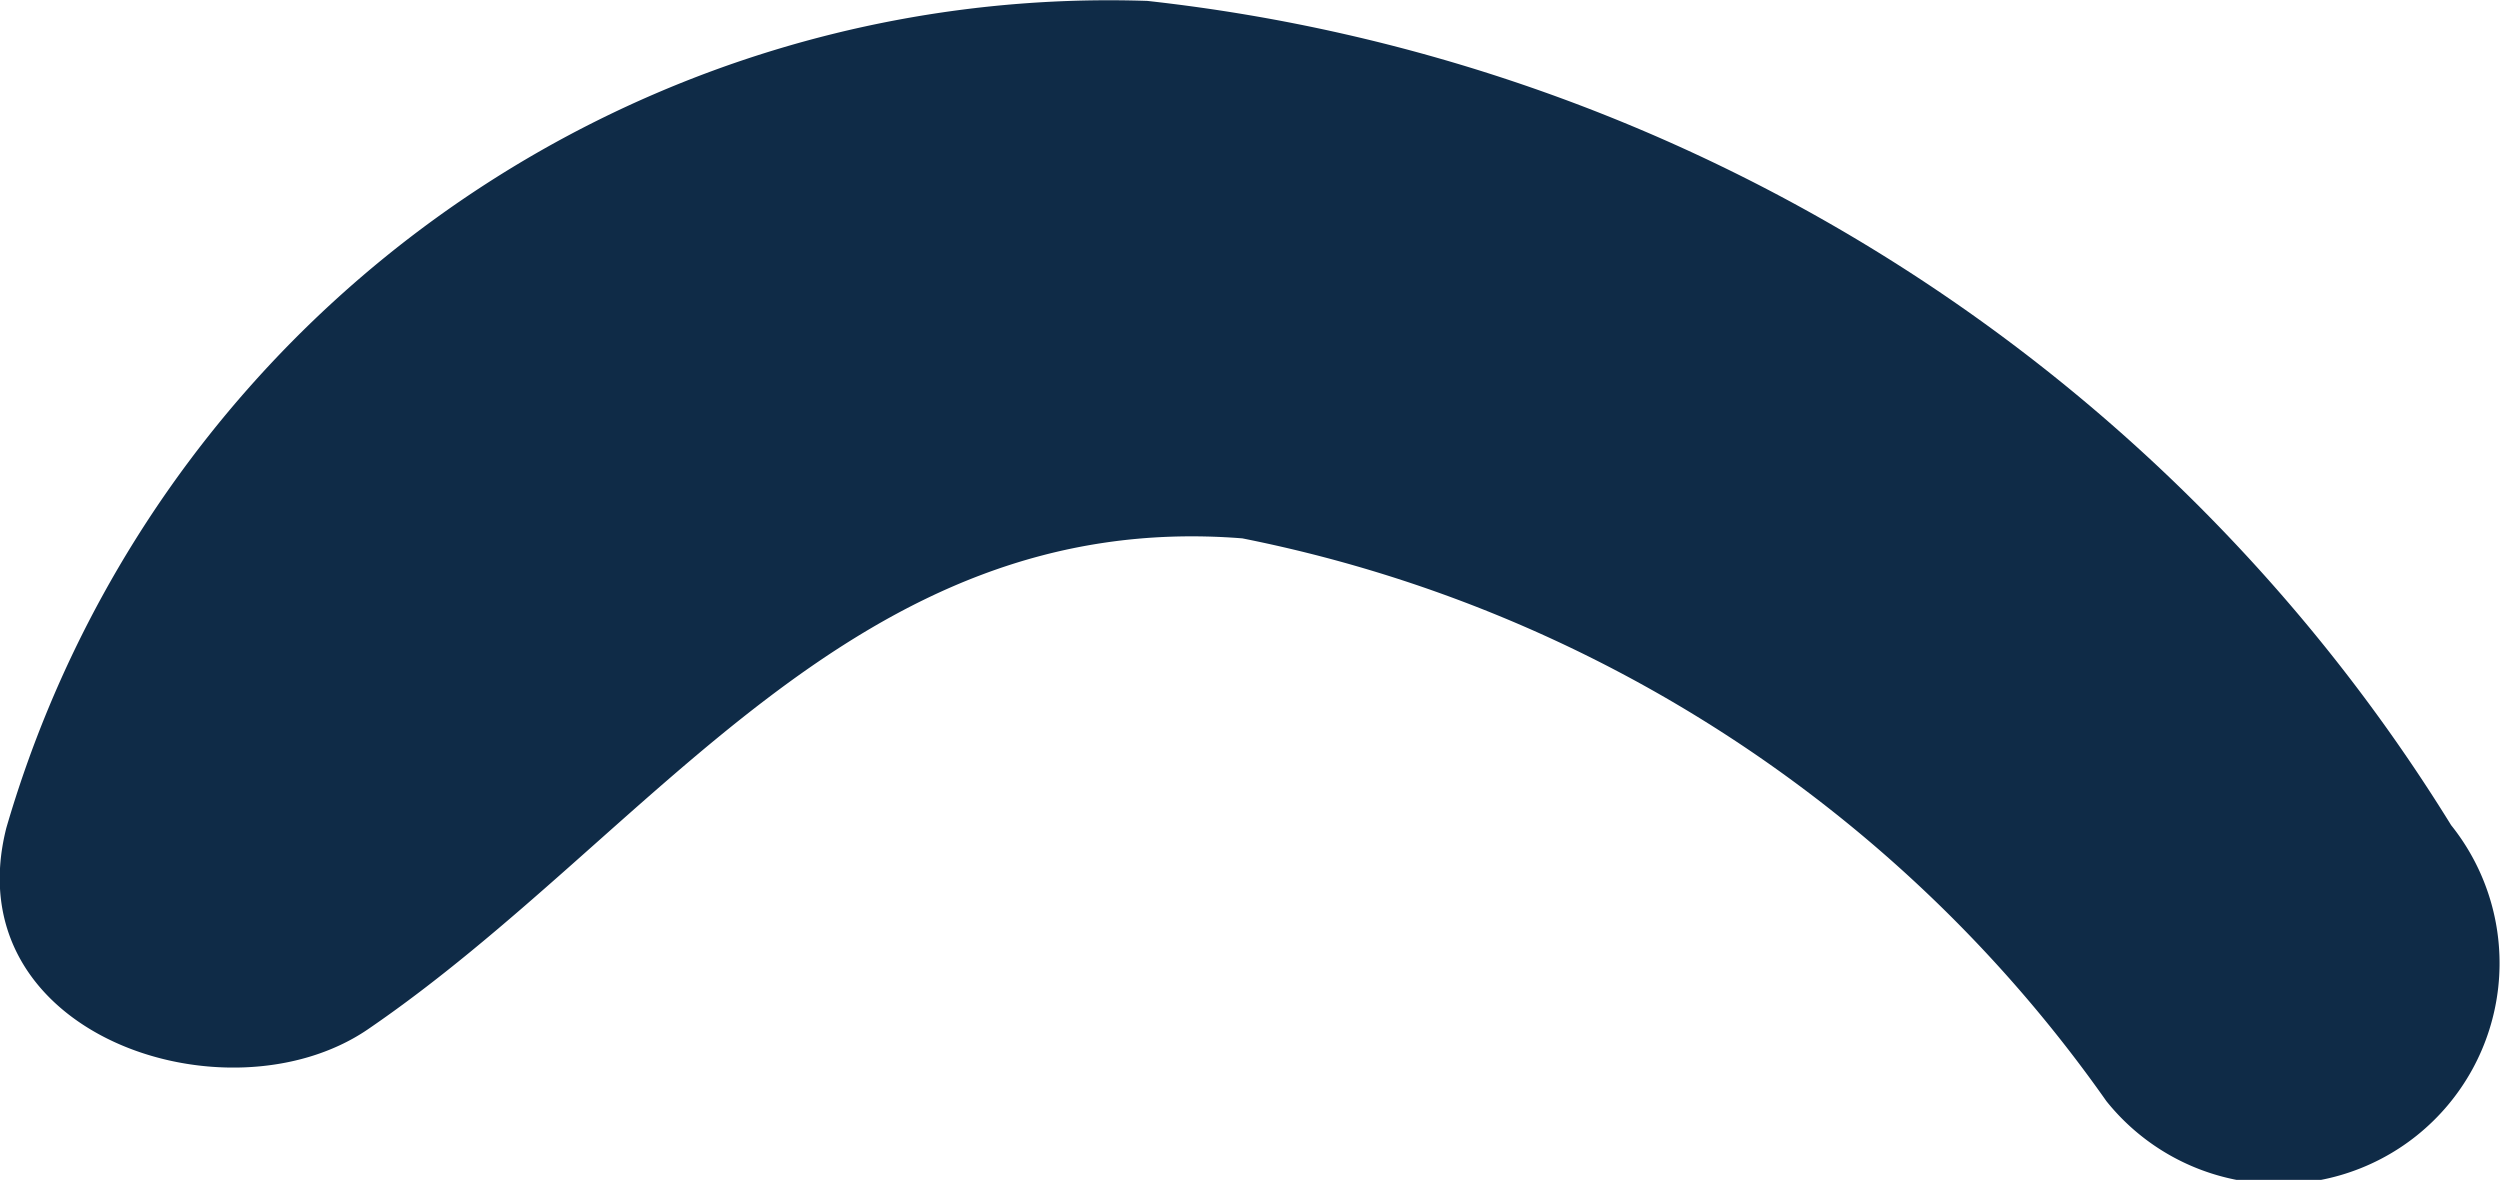<svg xmlns="http://www.w3.org/2000/svg" width="2.763" height="1.304" viewBox="0 0 2.763 1.304"><defs><style>.a{fill:#0f2b47;}</style></defs><path class="a" d="M600.45,345.065a1.269,1.269,0,0,1,1.261-.914,1.944,1.944,0,0,1,1.441.911.244.244,0,0,1-.381.305,1.533,1.533,0,0,0-.955-.622c-.43-.034-.652.328-.967.543C600.694,345.393,600.392,345.294,600.45,345.065Z" transform="translate(-600.443 -344.15)"/></svg>